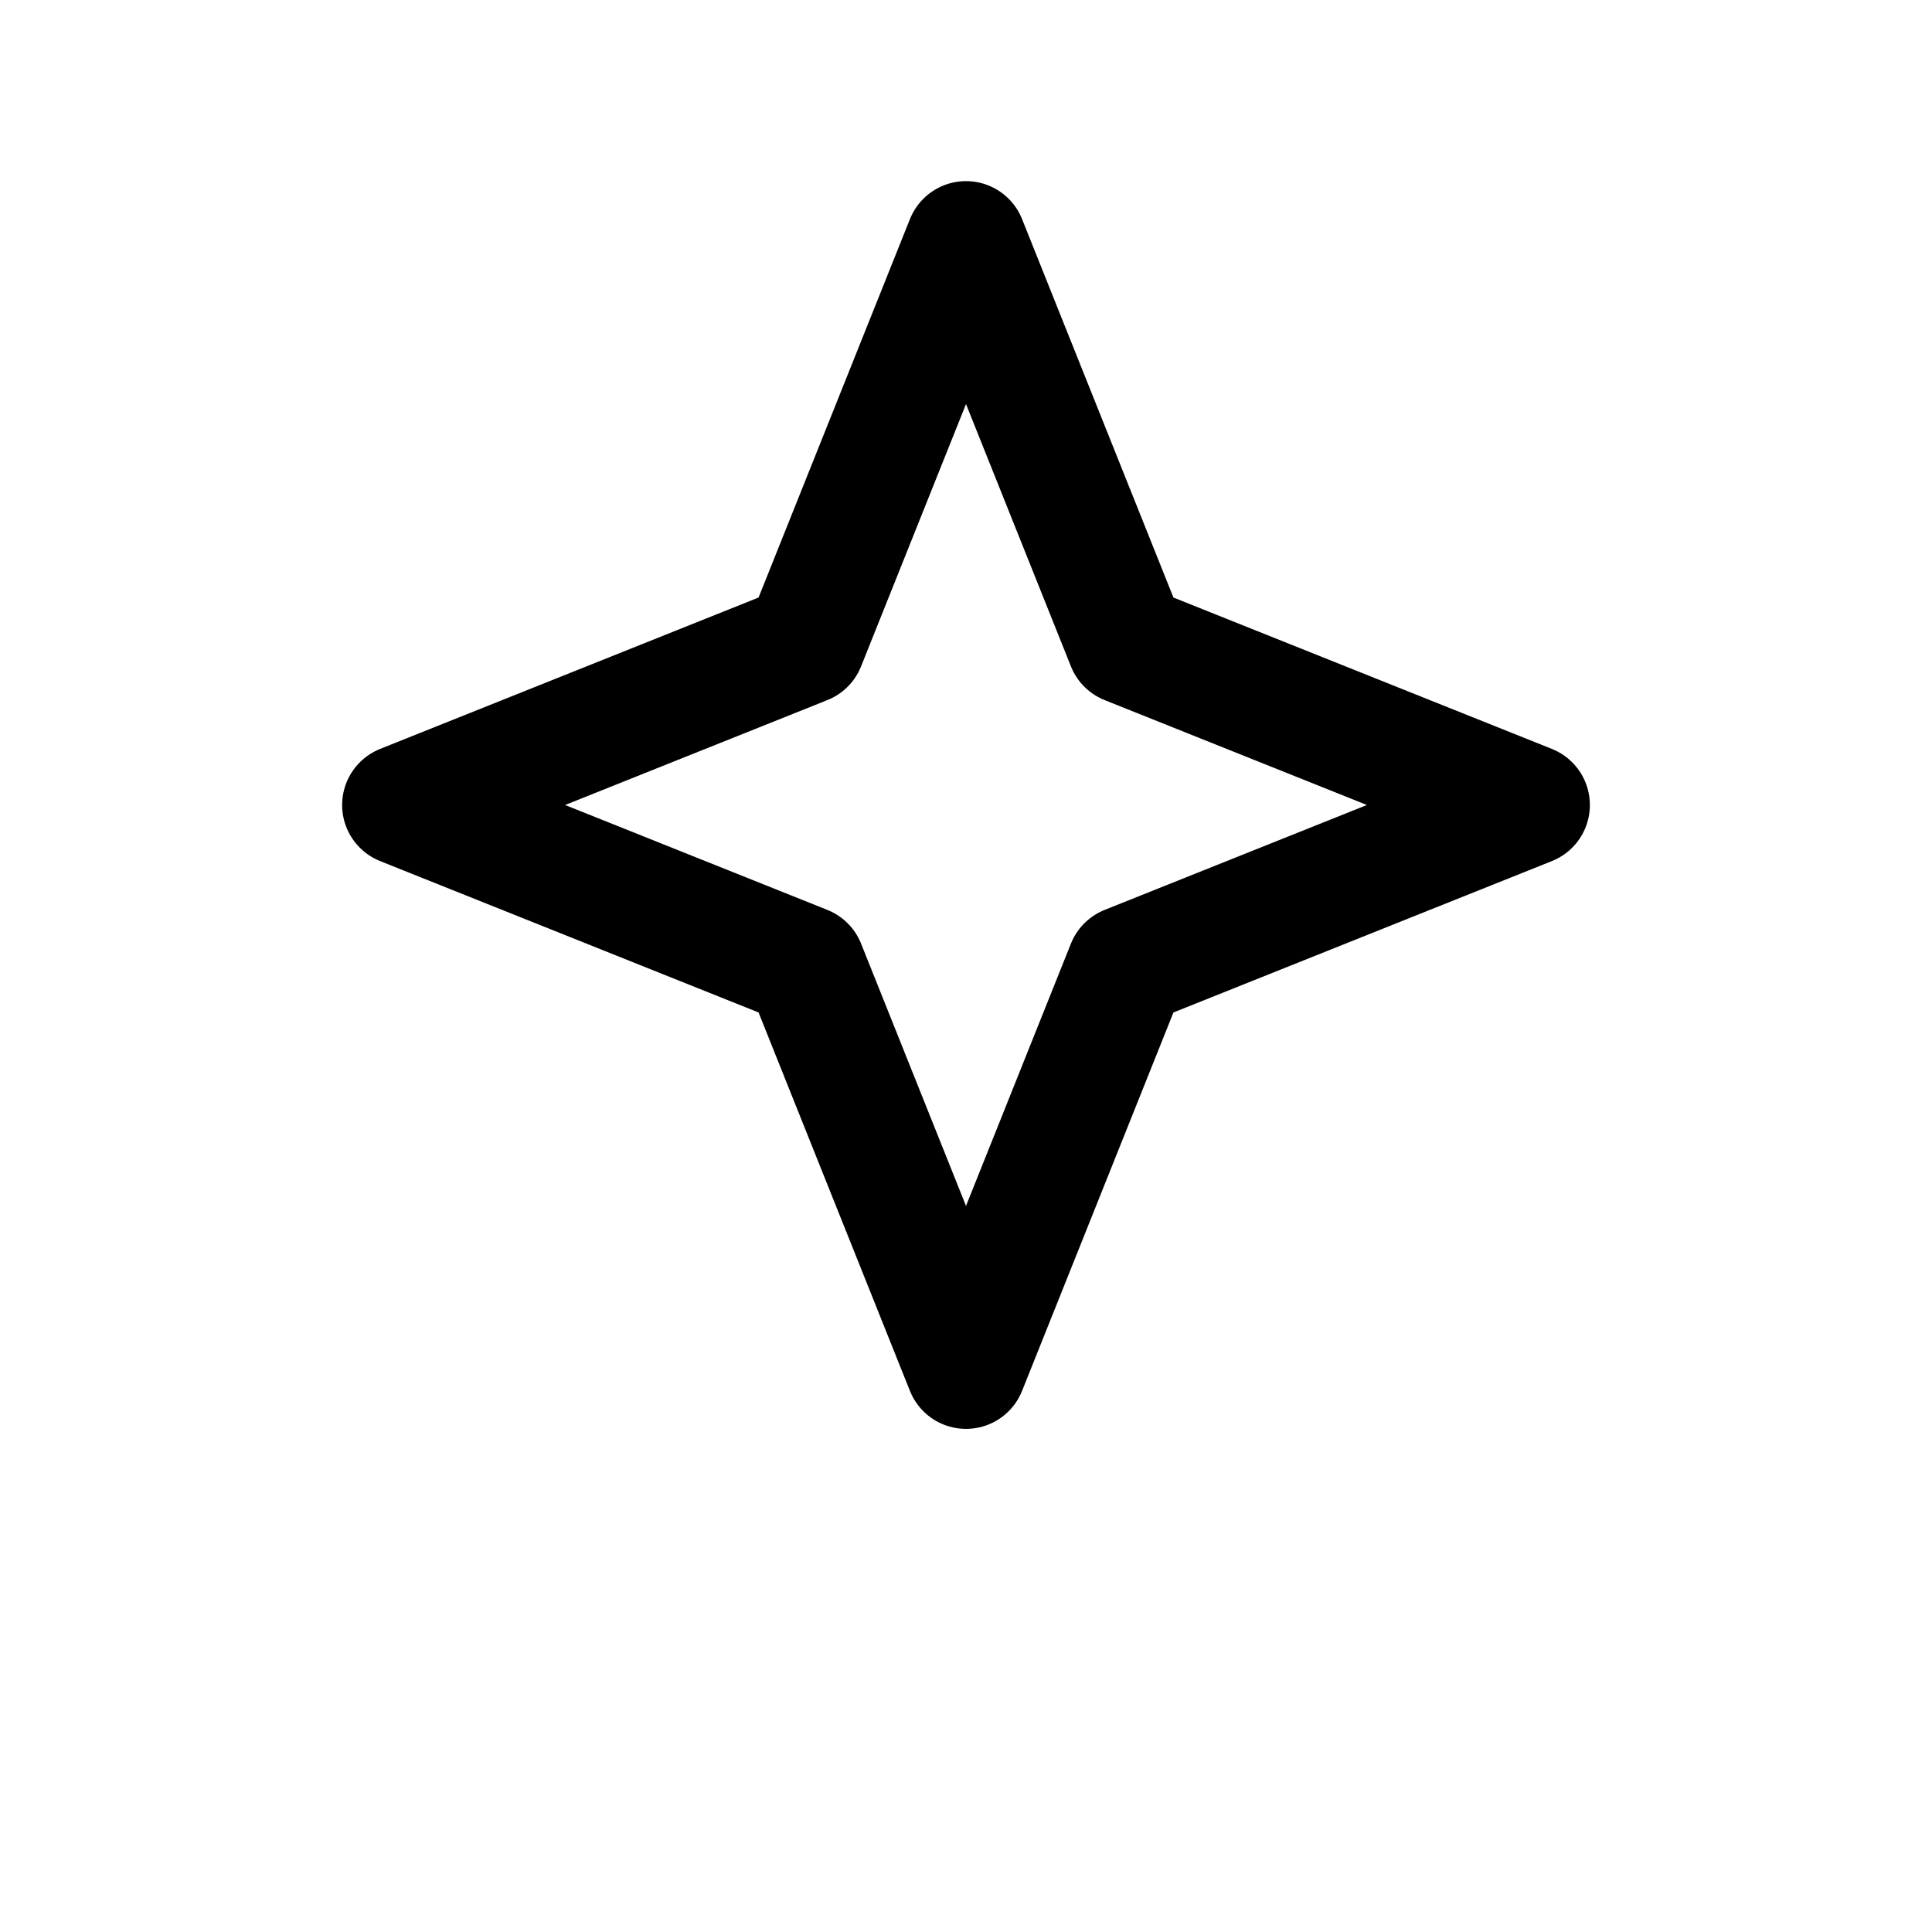 <svg xmlns="http://www.w3.org/2000/svg" width="24" height="24" fill="none" stroke="currentColor" stroke-width="1.5" stroke-linecap="round" stroke-linejoin="round" viewBox="0 0 24 24"><path d="M12 3l2 5 5 2-5 2-2 5-2-5-5-2 5-2 2-5z"/></svg>
